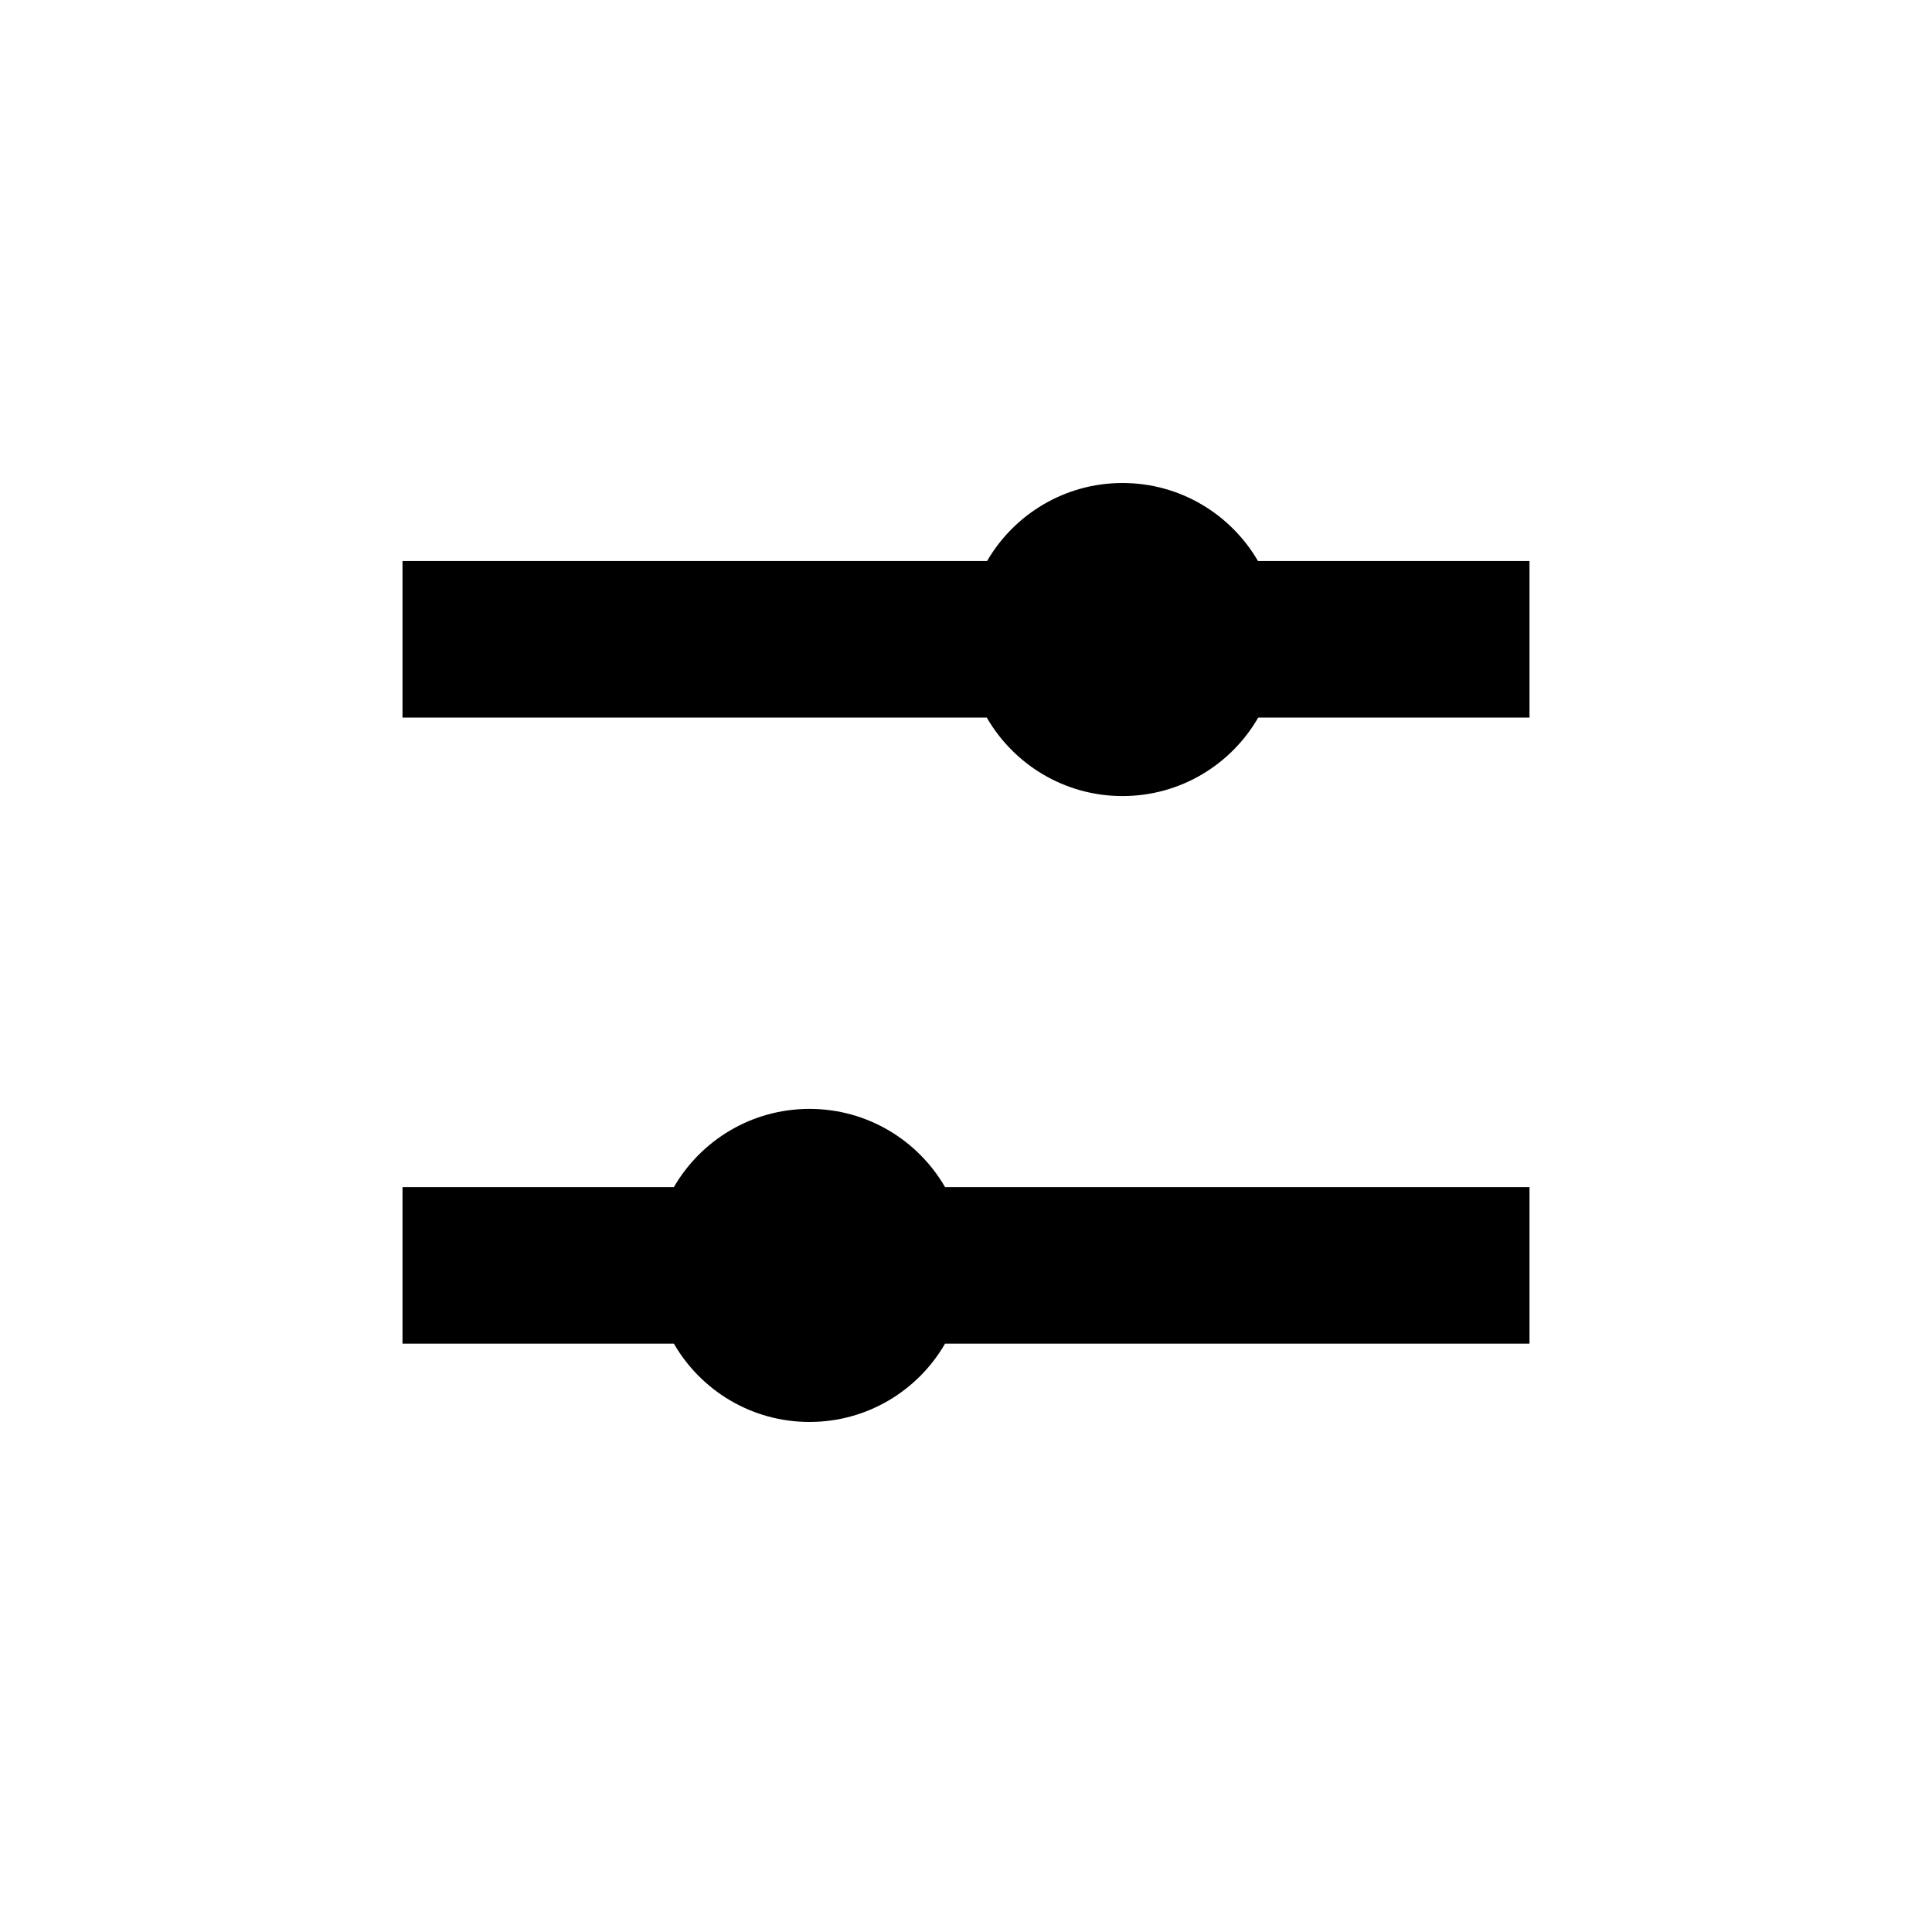 <svg xmlns="http://www.w3.org/2000/svg" width="24" height="24" viewBox="0 0 24 24" fill="none"><rect width="24" height="24" fill="none"/>
<path d="M15.627 6.969H19V8.914H15.63C15.295 9.496 14.665 9.889 13.944 9.889C13.223 9.889 12.594 9.496 12.258 8.914H5V6.969H12.262C12.598 6.39 13.226 6 13.944 6C14.663 6 15.29 6.39 15.627 6.969Z" fill="#000000"/>
<path d="M19 14.747H11.74C11.404 14.166 10.775 13.775 10.056 13.775C9.336 13.775 8.707 14.166 8.371 14.747H5V16.691H8.371C8.707 17.273 9.336 17.664 10.056 17.664C10.775 17.664 11.404 17.273 11.74 16.691H19V14.747Z" fill="#000000"/>
</svg>
